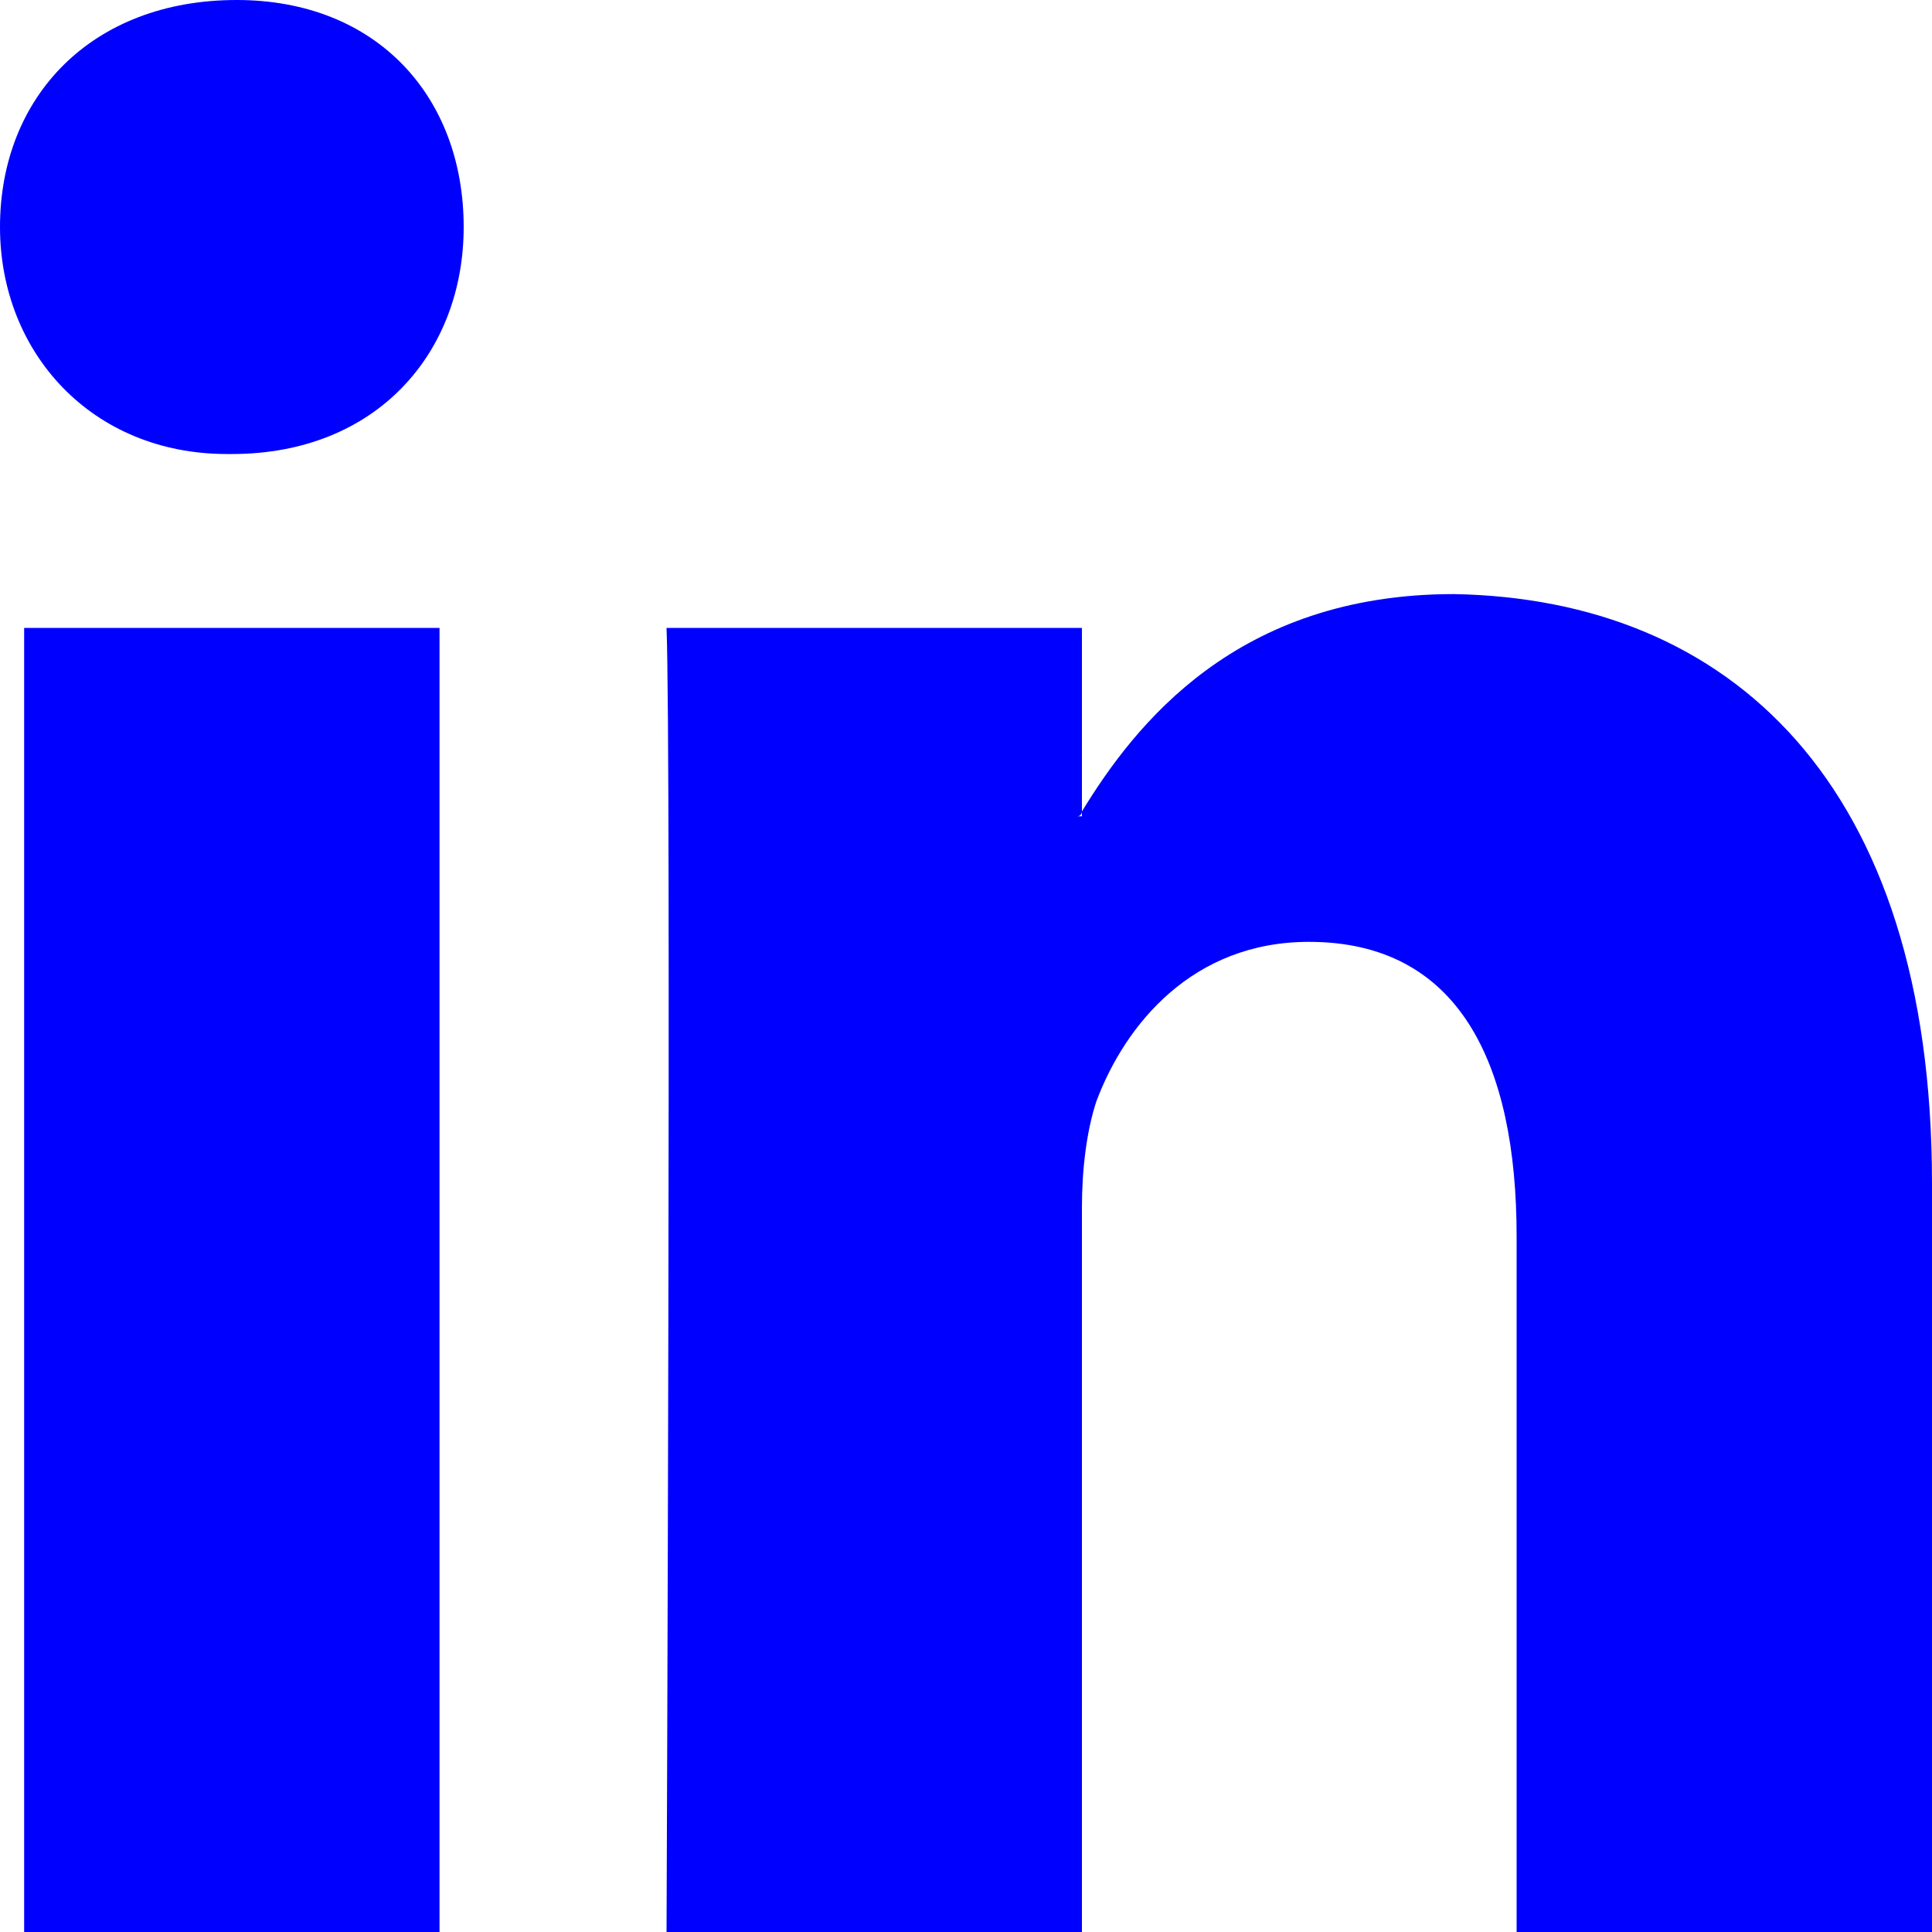 <?xml version="1.0" encoding="utf-8"?>
<!-- Generator: Adobe Illustrator 22.0.1, SVG Export Plug-In . SVG Version: 6.00 Build 0)  -->
<svg version="1.1" id="Calque_1" xmlns="http://www.w3.org/2000/svg" xmlns:xlink="http://www.w3.org/1999/xlink" x="0px" y="0px"
	 viewBox="0 0 40 40" style="enable-background:new 0 0 40 40;" xml:space="preserve">
<style type="text/css">
	.st0{fill:#0000FF;}
</style>
<title>Fill 7</title>
<desc>Created with Sketch.</desc>
<g id="Mobile-Copy" transform="translate(-140, -816)">
	<g id="Group-4" transform="translate(52, 816)">
		<g id="Group-6-Copy">
			<path id="Fill-7" class="st0" d="M88.5,40h8.6V13h-8.6V40z M92.9,0C89.9,0,88,2,88,4.7c0,2.6,1.9,4.7,4.7,4.7h0.1
				c3,0,4.8-2.1,4.8-4.7C97.6,2,95.8,0,92.9,0z M128,24.5V40h-8.6V25.6c0-3.6-1.2-6.1-4.3-6.1c-2.4,0-3.8,1.7-4.4,3.3
				c-0.2,0.6-0.3,1.4-0.3,2.2V40h-8.6c0,0,0.1-24.5,0-27h8.6v3.8c0,0,0,0.1-0.1,0.1h0.1v-0.1c1.1-1.8,3.2-4.5,7.7-4.5
				C123.8,12.4,128,16.2,128,24.5z"/>
		</g>
	</g>
</g>
</svg>
